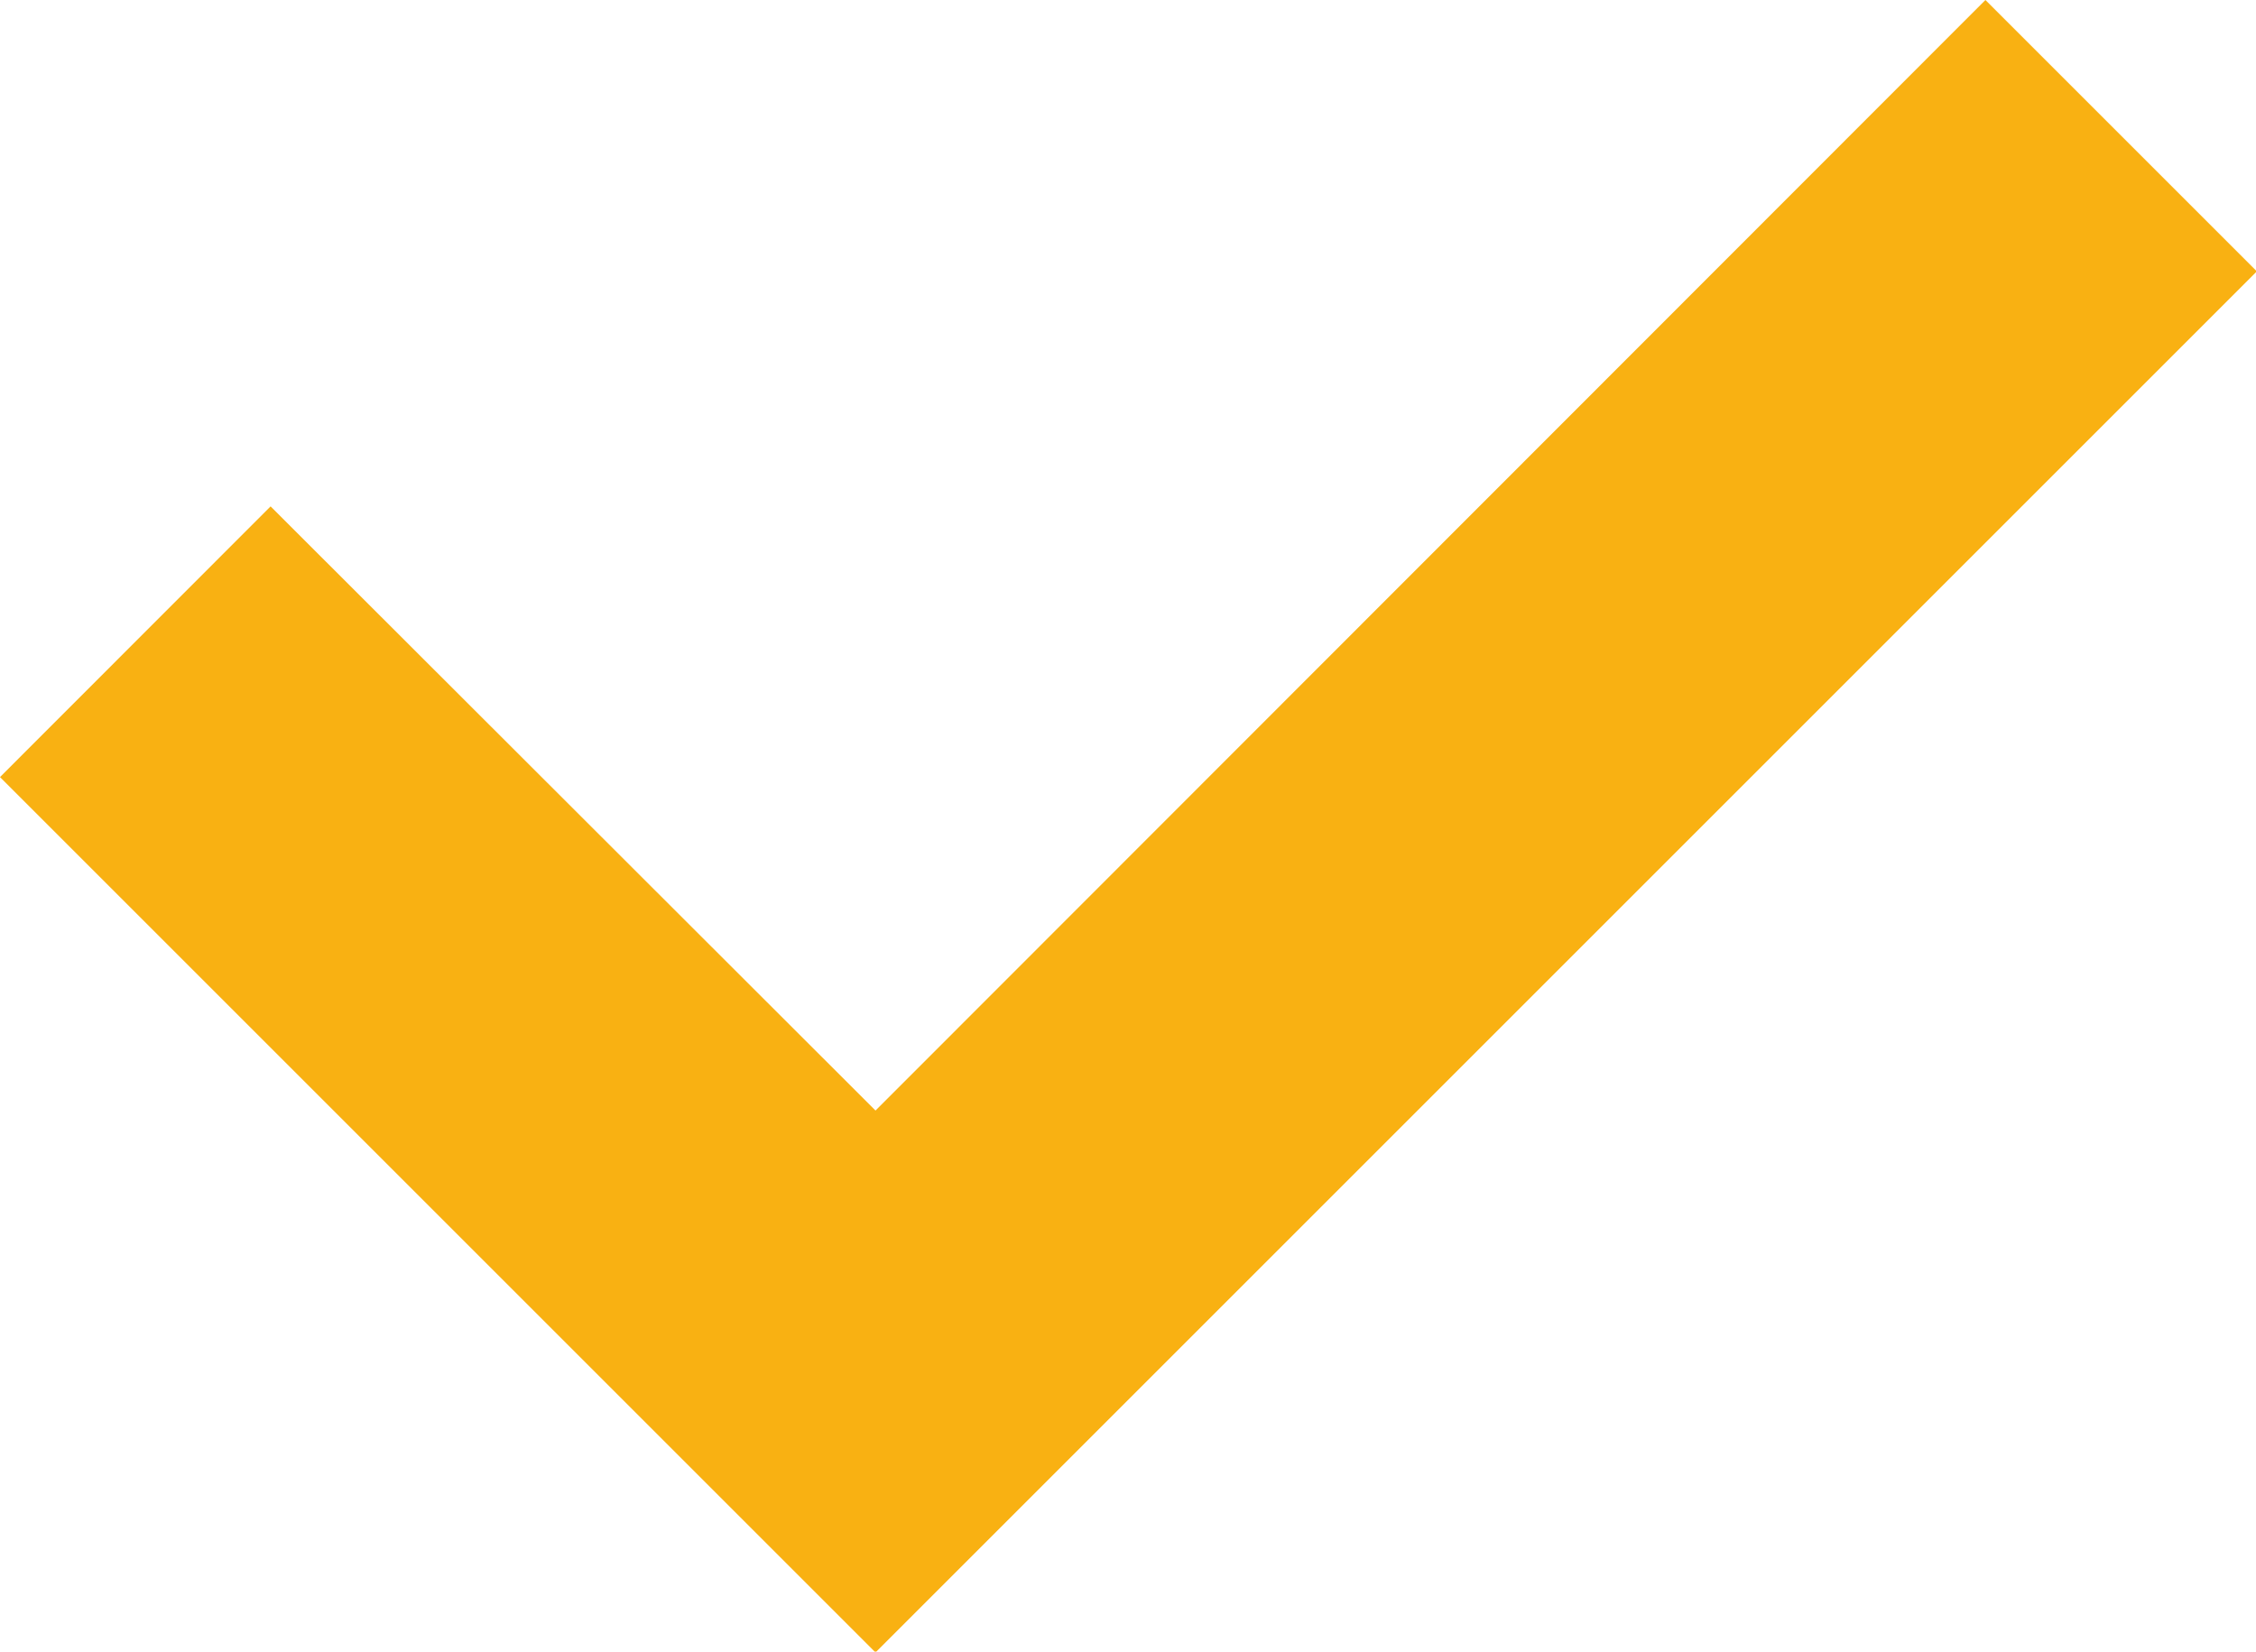 <svg xmlns="http://www.w3.org/2000/svg" width="13.657" height="10" viewBox="0 0 13.657 10">
  <g id="check_1_" data-name="check (1)" transform="translate(0 -68.552)">
    <path id="Path_106" data-name="Path 106" d="M12.019,68.552,5.3,75.276,1.638,71.618,0,73.257l5.3,5.3,8.362-8.362Z" fill="#f9b112"/>
  </g>
</svg>

